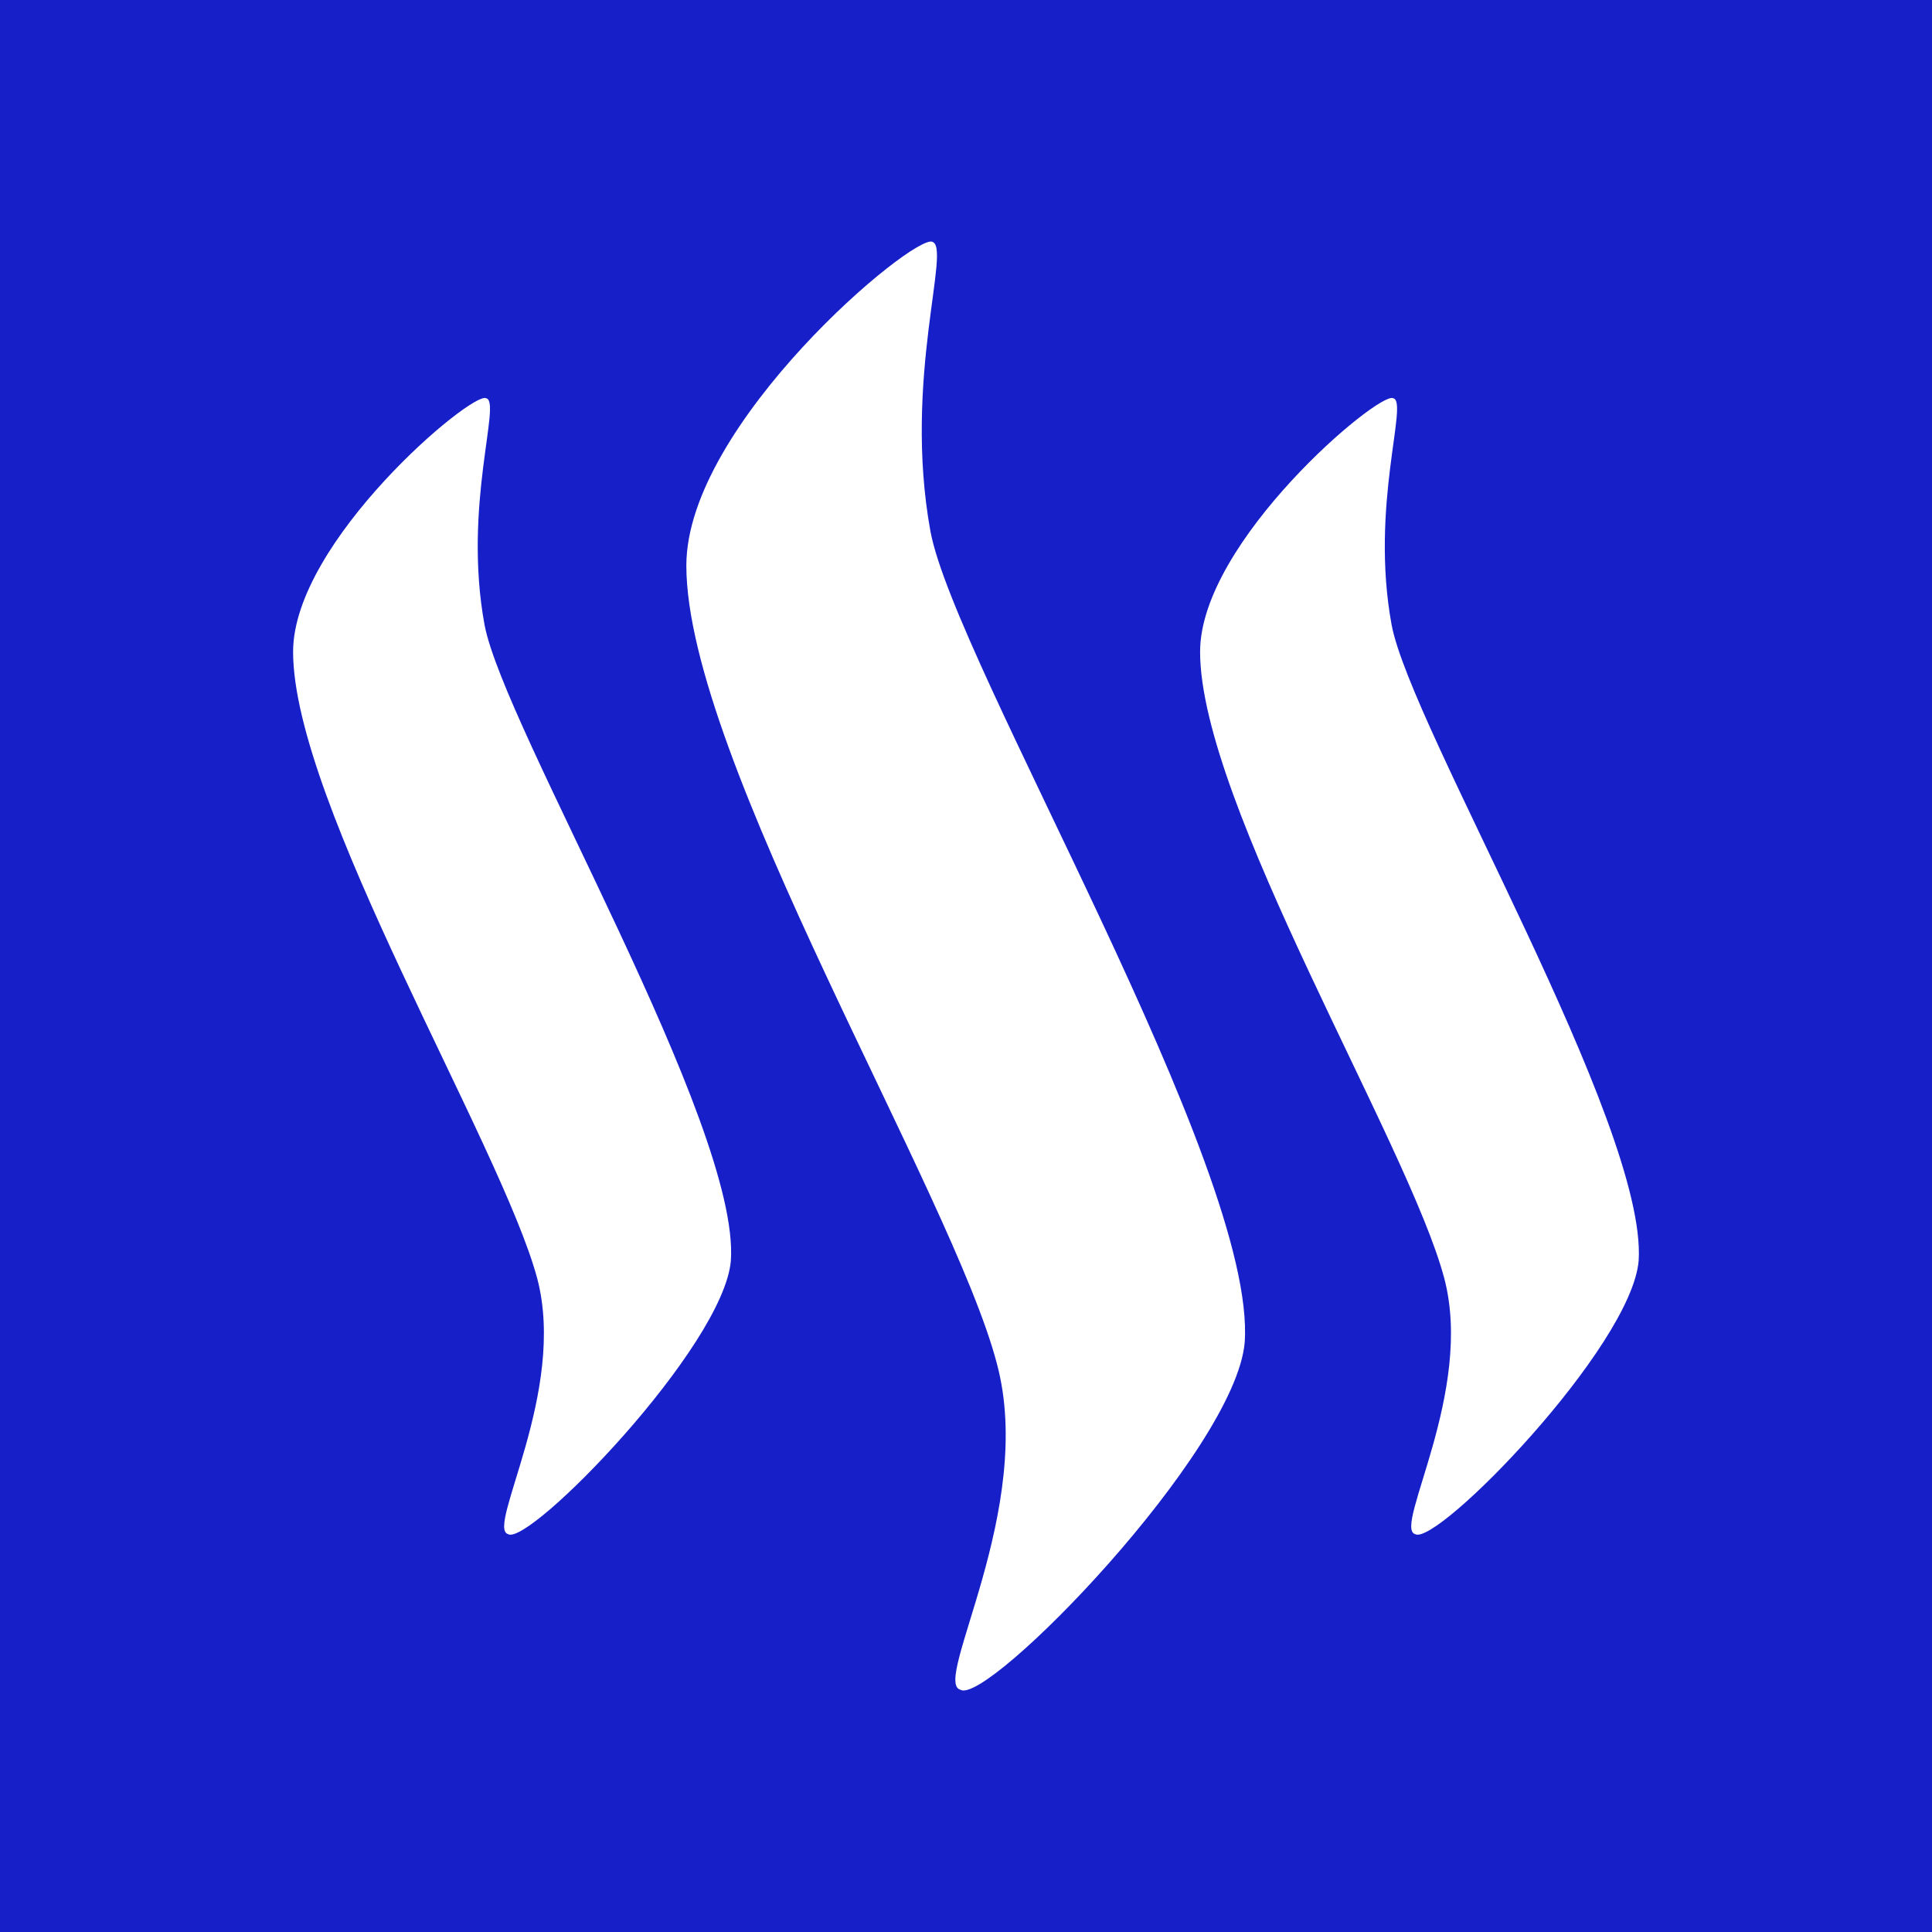 <svg width="24" height="24" viewBox="0 0 24 24" fill="none" xmlns="http://www.w3.org/2000/svg">
<rect x="0" y="0" width="24" height="24" fill="#808080" stroke="none"/>
<g clip-path="url(#clip0_328_33191)">
<path d="M24 0H0V24H24V0Z" fill="#171FC9"/>
<path d="M6.038 4.947C6.237 4.983 5.747 6.281 6.019 7.761C6.256 9.032 9.197 13.972 9.079 15.661C8.988 16.732 6.564 19.22 6.31 19.057C6.038 18.975 7.045 17.285 6.673 15.879C6.228 14.226 3.641 9.977 3.641 8.097C3.641 6.726 5.865 4.856 6.038 4.947ZM11.576 3.003C11.831 3.049 11.213 4.701 11.558 6.599C11.858 8.224 15.617 14.516 15.462 16.677C15.344 18.031 12.257 21.199 11.93 20.99C11.576 20.899 12.866 18.738 12.384 16.941C11.839 14.844 8.526 9.414 8.526 7.026C8.526 5.264 11.358 2.894 11.585 3.004L11.576 3.003ZM17.306 4.947C17.505 4.983 17.015 6.281 17.287 7.761C17.523 9.032 20.465 13.972 20.356 15.661C20.266 16.732 17.841 19.22 17.578 19.057C17.306 18.975 18.313 17.285 17.941 15.879C17.505 14.226 14.908 9.977 14.908 8.097C14.908 6.726 17.133 4.856 17.306 4.947Z" fill="white"/>
</g>
<defs>
<clipPath id="clip0_328_33191">
<rect width="24" height="24" fill="white"/>
</clipPath>
</defs>
</svg>
